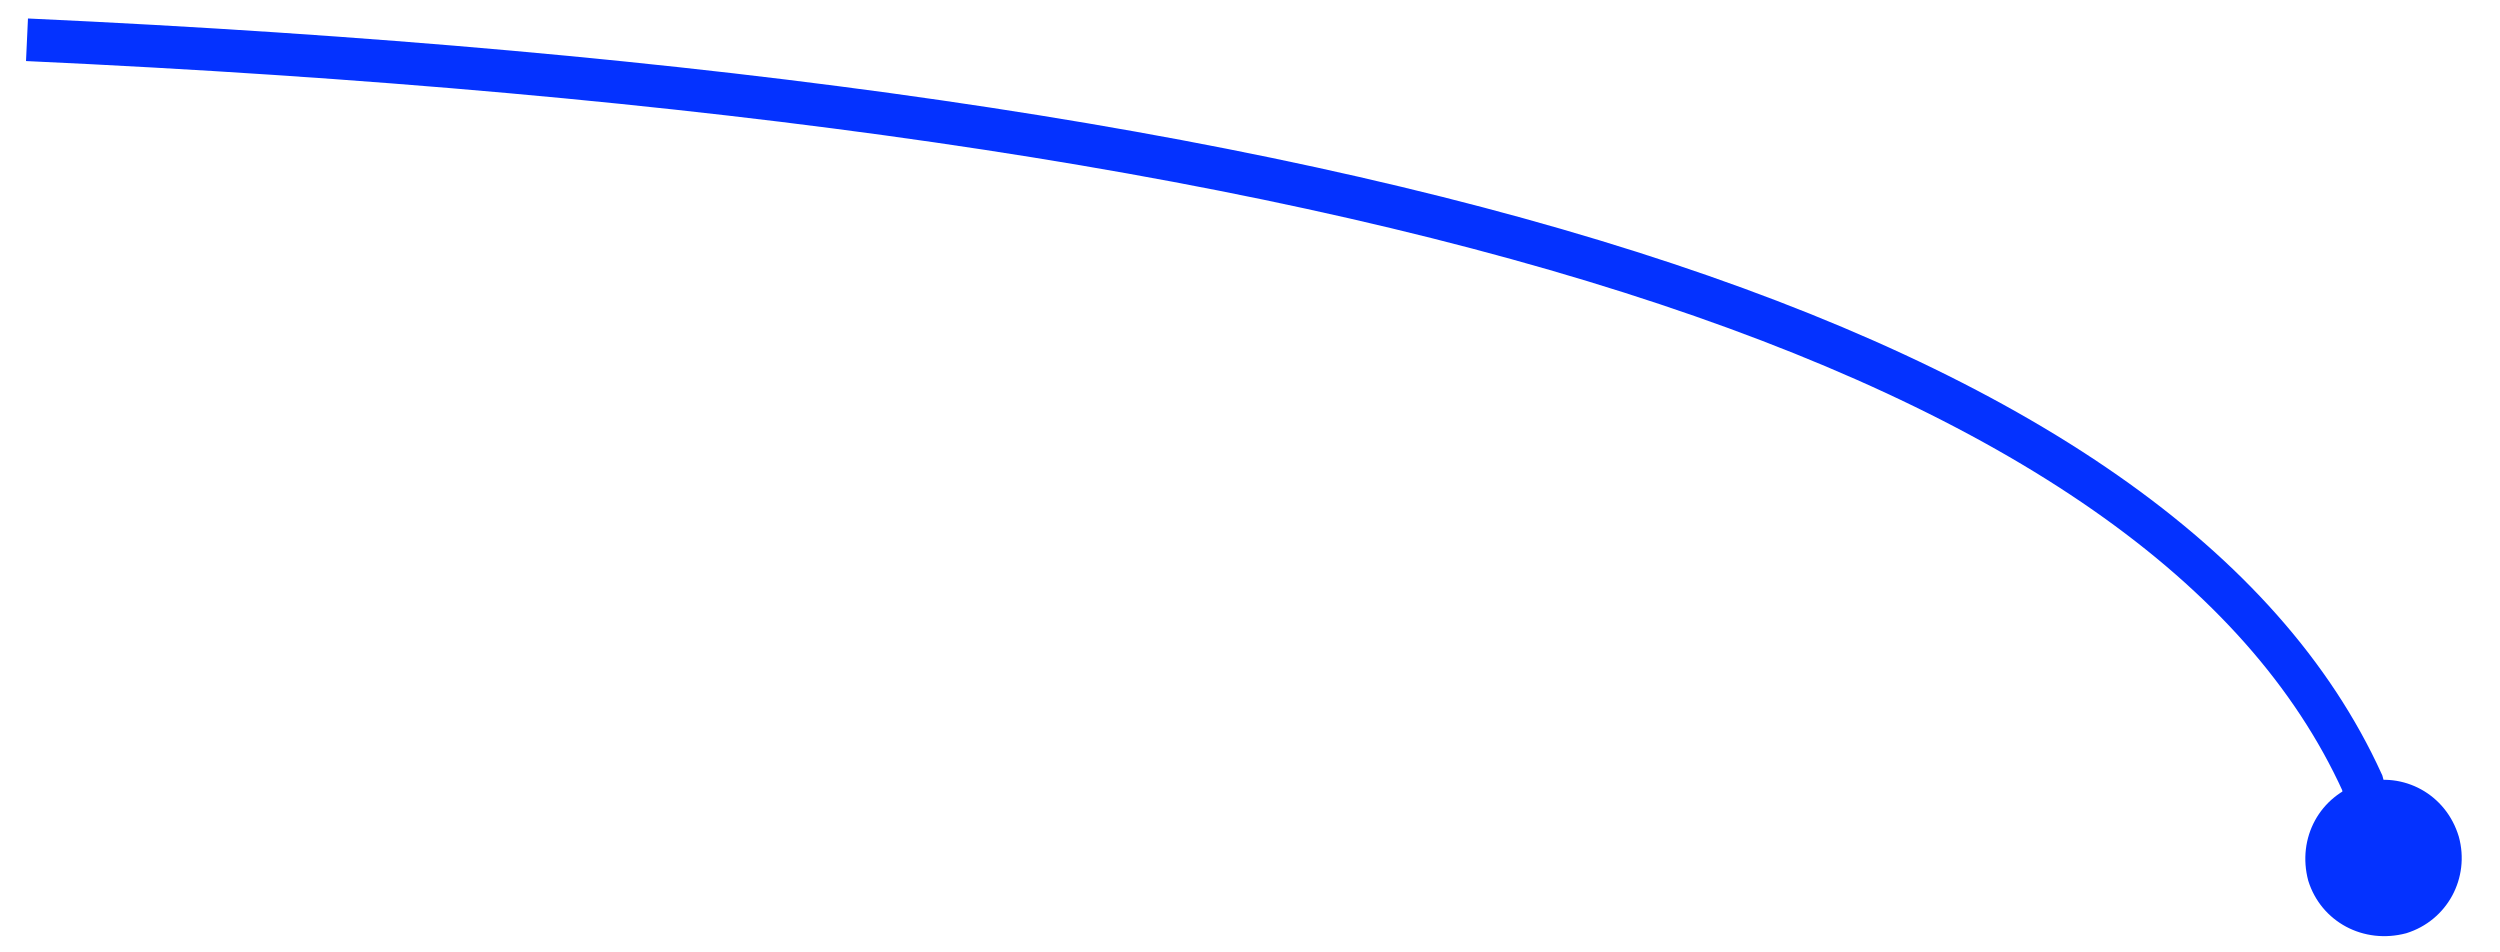 <?xml version="1.0" encoding="UTF-8" standalone="no"?><svg xmlns="http://www.w3.org/2000/svg" xmlns:xlink="http://www.w3.org/1999/xlink" clip-rule="evenodd" stroke-miterlimit="4.00" viewBox="0 0 176 67"><desc>SVG generated by Keynote</desc><defs></defs><g transform="matrix(1.00, 0.00, -0.00, -1.00, 0.0, 67.0)"><path d="M 164.8 53.8 L 164.4 52.3 C 150.5 21.8 95.7 4.4 0.0 0.0 " fill="none" stroke="#0432FF" stroke-width="3.00" transform="matrix(1.00, 0.00, 0.00, -1.00, 1.9, 64.2)"></path><path d="M 173.1 8.1 C 173.9 5.2 172.3 2.2 169.4 1.3 C 166.4 0.5 163.4 2.1 162.5 5.0 C 161.7 8.0 163.3 11.0 166.3 11.9 C 169.2 12.7 172.2 11.1 173.1 8.1 Z M 173.1 8.1 " fill="#0432FF"></path></g></svg>